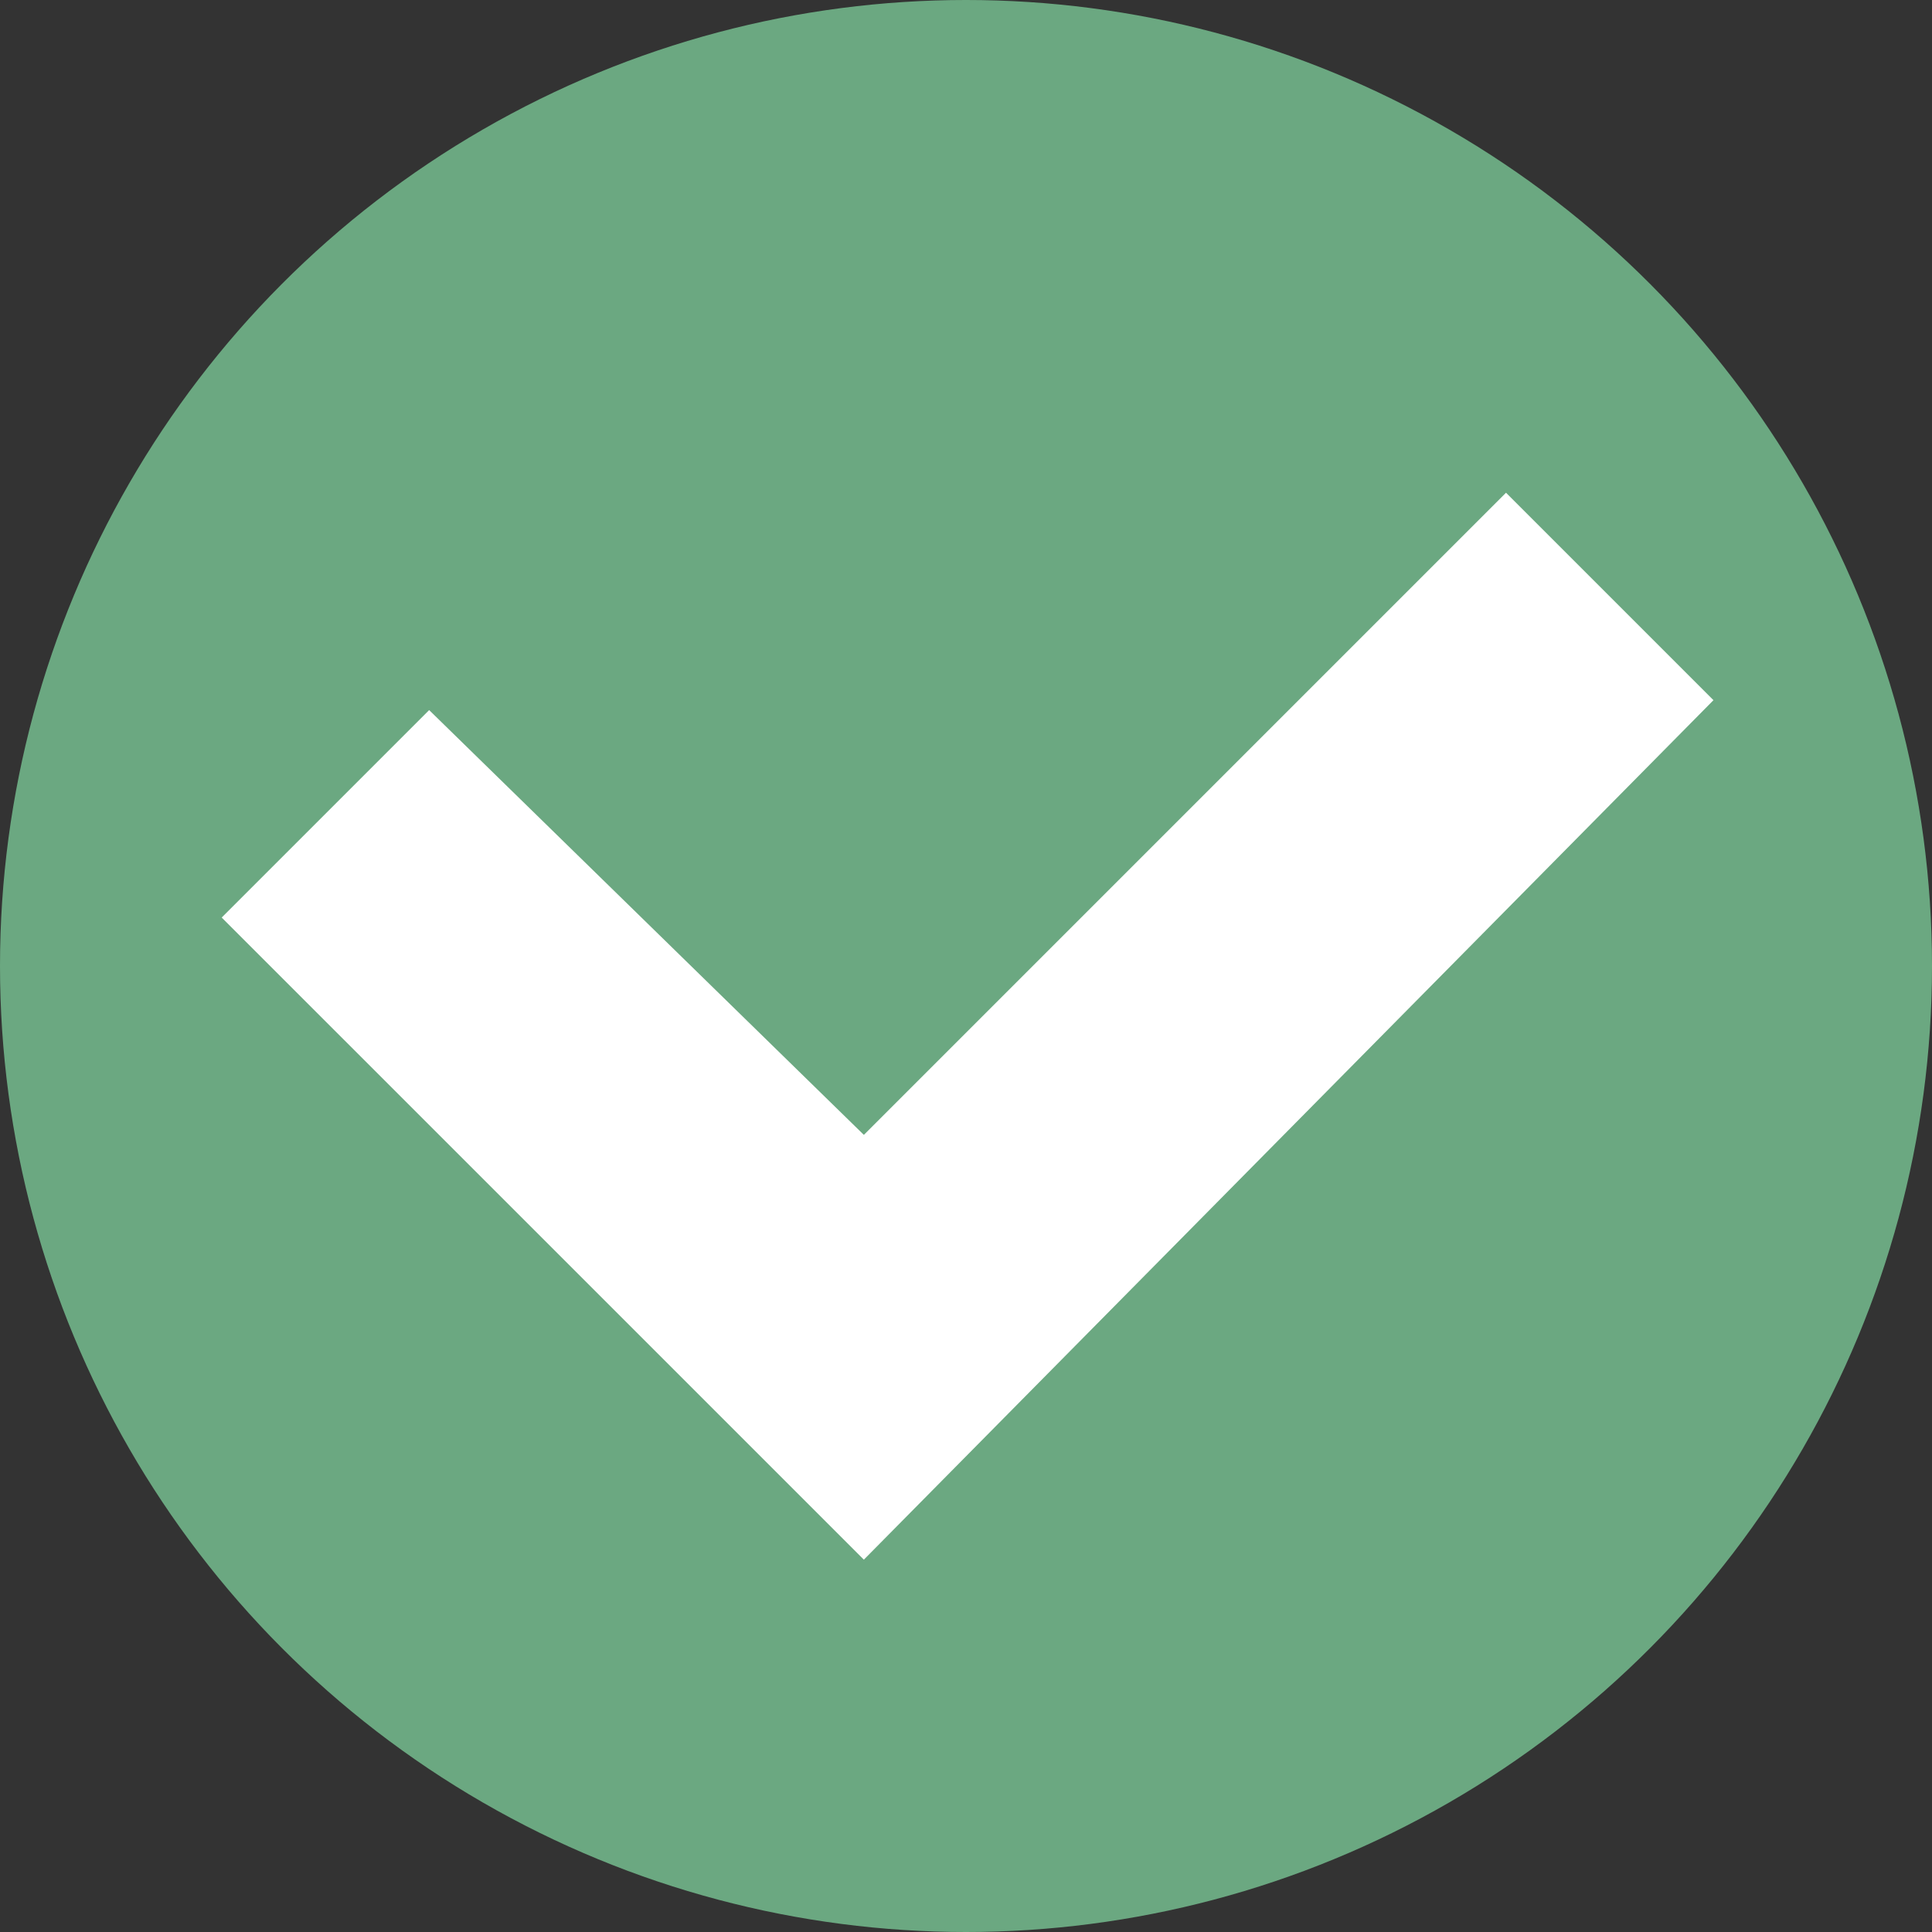 <svg xmlns="http://www.w3.org/2000/svg" width="61" height="61" viewBox="0 0 61 61"><rect x="0" y="0" width="61" height="61" fill="#333333" stroke="none"/><g transform="translate(-103 -5423)"><circle cx="30.5" cy="30.5" r="30.5" transform="translate(103 5423)" fill="#6ba881"/><path d="M20.275,33.687,0,13.413l6.55-6.55L20.275,20.275,40.55,0,47.1,6.55Z" transform="translate(110 5438.557)" fill="#fff"/></g></svg>